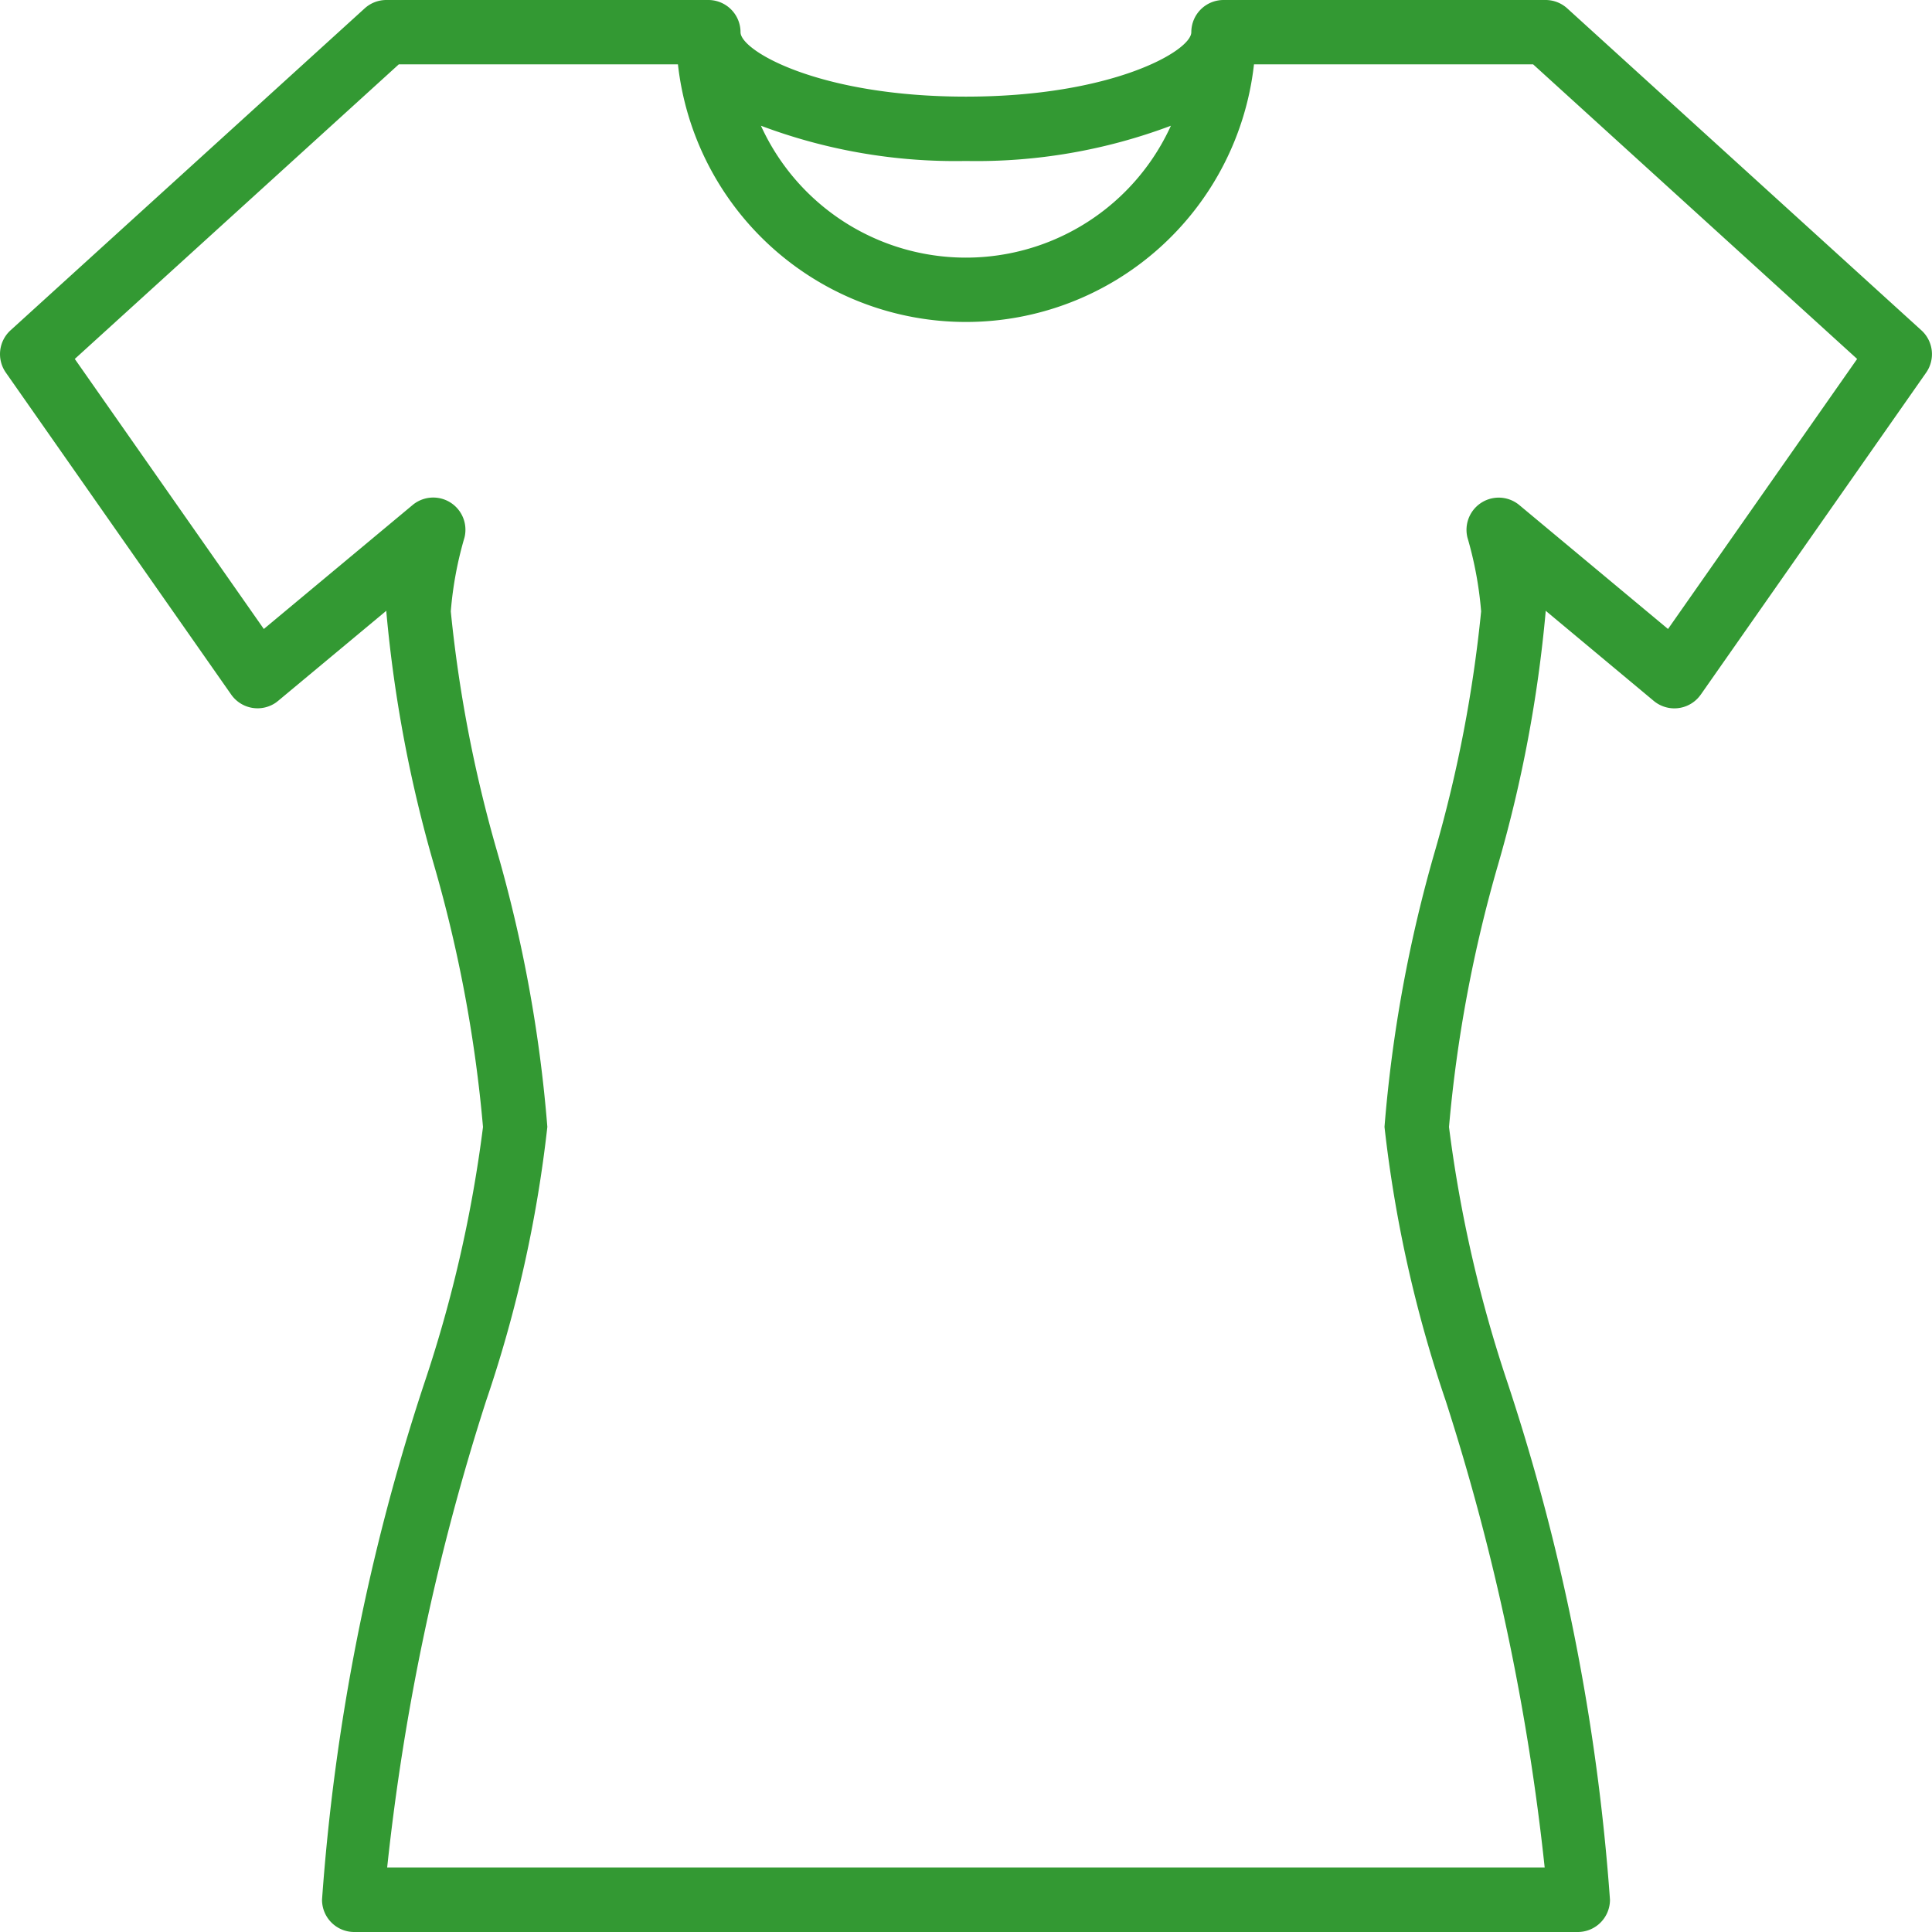 <svg id="Layer_1" data-name="Layer 1" xmlns="http://www.w3.org/2000/svg" viewBox="0 0 24.232 24.232"><defs><style>.cls-1{fill:#393;}</style></defs><title>t-shirt</title><path class="cls-1" d="M24.151,4.389L19.709,0.351a0.404,0.404,0,0,0-.272-0.105H15.398a0.404,0.404,0,0,0-.404.404c0,0.234-.991.808-2.827,0.808s-2.827-.573-2.827-0.808A0.404,0.404,0,0,0,8.937.246H4.898a0.404,0.404,0,0,0-.272.105L0.184,4.389a0.404,0.404,0,0,0-.059.53l2.827,4.039a0.404,0.404,0,0,0,.562.099l0.027-.021L4.898,7.906V7.924a16.808,16.808,0,0,0,.597,3.169,17.202,17.202,0,0,1,.615,3.288,16.634,16.634,0,0,1-.737,3.216,26.656,26.656,0,0,0-1.282,6.477,0.404,0.404,0,0,0,.404.404H19.841a0.404,0.404,0,0,0,.404-0.404,26.655,26.655,0,0,0-1.282-6.477,16.635,16.635,0,0,1-.737-3.216,17.199,17.199,0,0,1,.615-3.289,16.809,16.809,0,0,0,.597-3.169V7.906L20.794,9.037a0.404,0.404,0,0,0,.569-0.052l0.021-.027,2.827-4.039A0.404,0.404,0,0,0,24.151,4.389ZM12.167,2.265A6.923,6.923,0,0,0,14.738,1.823a2.825,2.825,0,0,1-5.142,0A6.923,6.923,0,0,0,12.167,2.265Zm8.806,5.87-1.865-1.554a0.404,0.404,0,0,0-.651.406,4.625,4.625,0,0,1,.172.927,16.857,16.857,0,0,1-.573,2.985,17.48,17.48,0,0,0-.639,3.481,16.243,16.243,0,0,0,.768,3.436,29.156,29.156,0,0,1,1.241,5.853H4.908a29.152,29.152,0,0,1,1.241-5.853,16.233,16.233,0,0,0,.768-3.436,17.503,17.503,0,0,0-.638-3.481,16.88,16.88,0,0,1-.573-2.985,4.587,4.587,0,0,1,.172-0.927A0.404,0.404,0,0,0,5.226,6.581l-1.865,1.554L0.99,4.748,5.054,1.053H8.555a3.635,3.635,0,0,0,7.225,0h3.501L23.345,4.748Z" transform="translate(-0.052 -0.246)"/></svg>